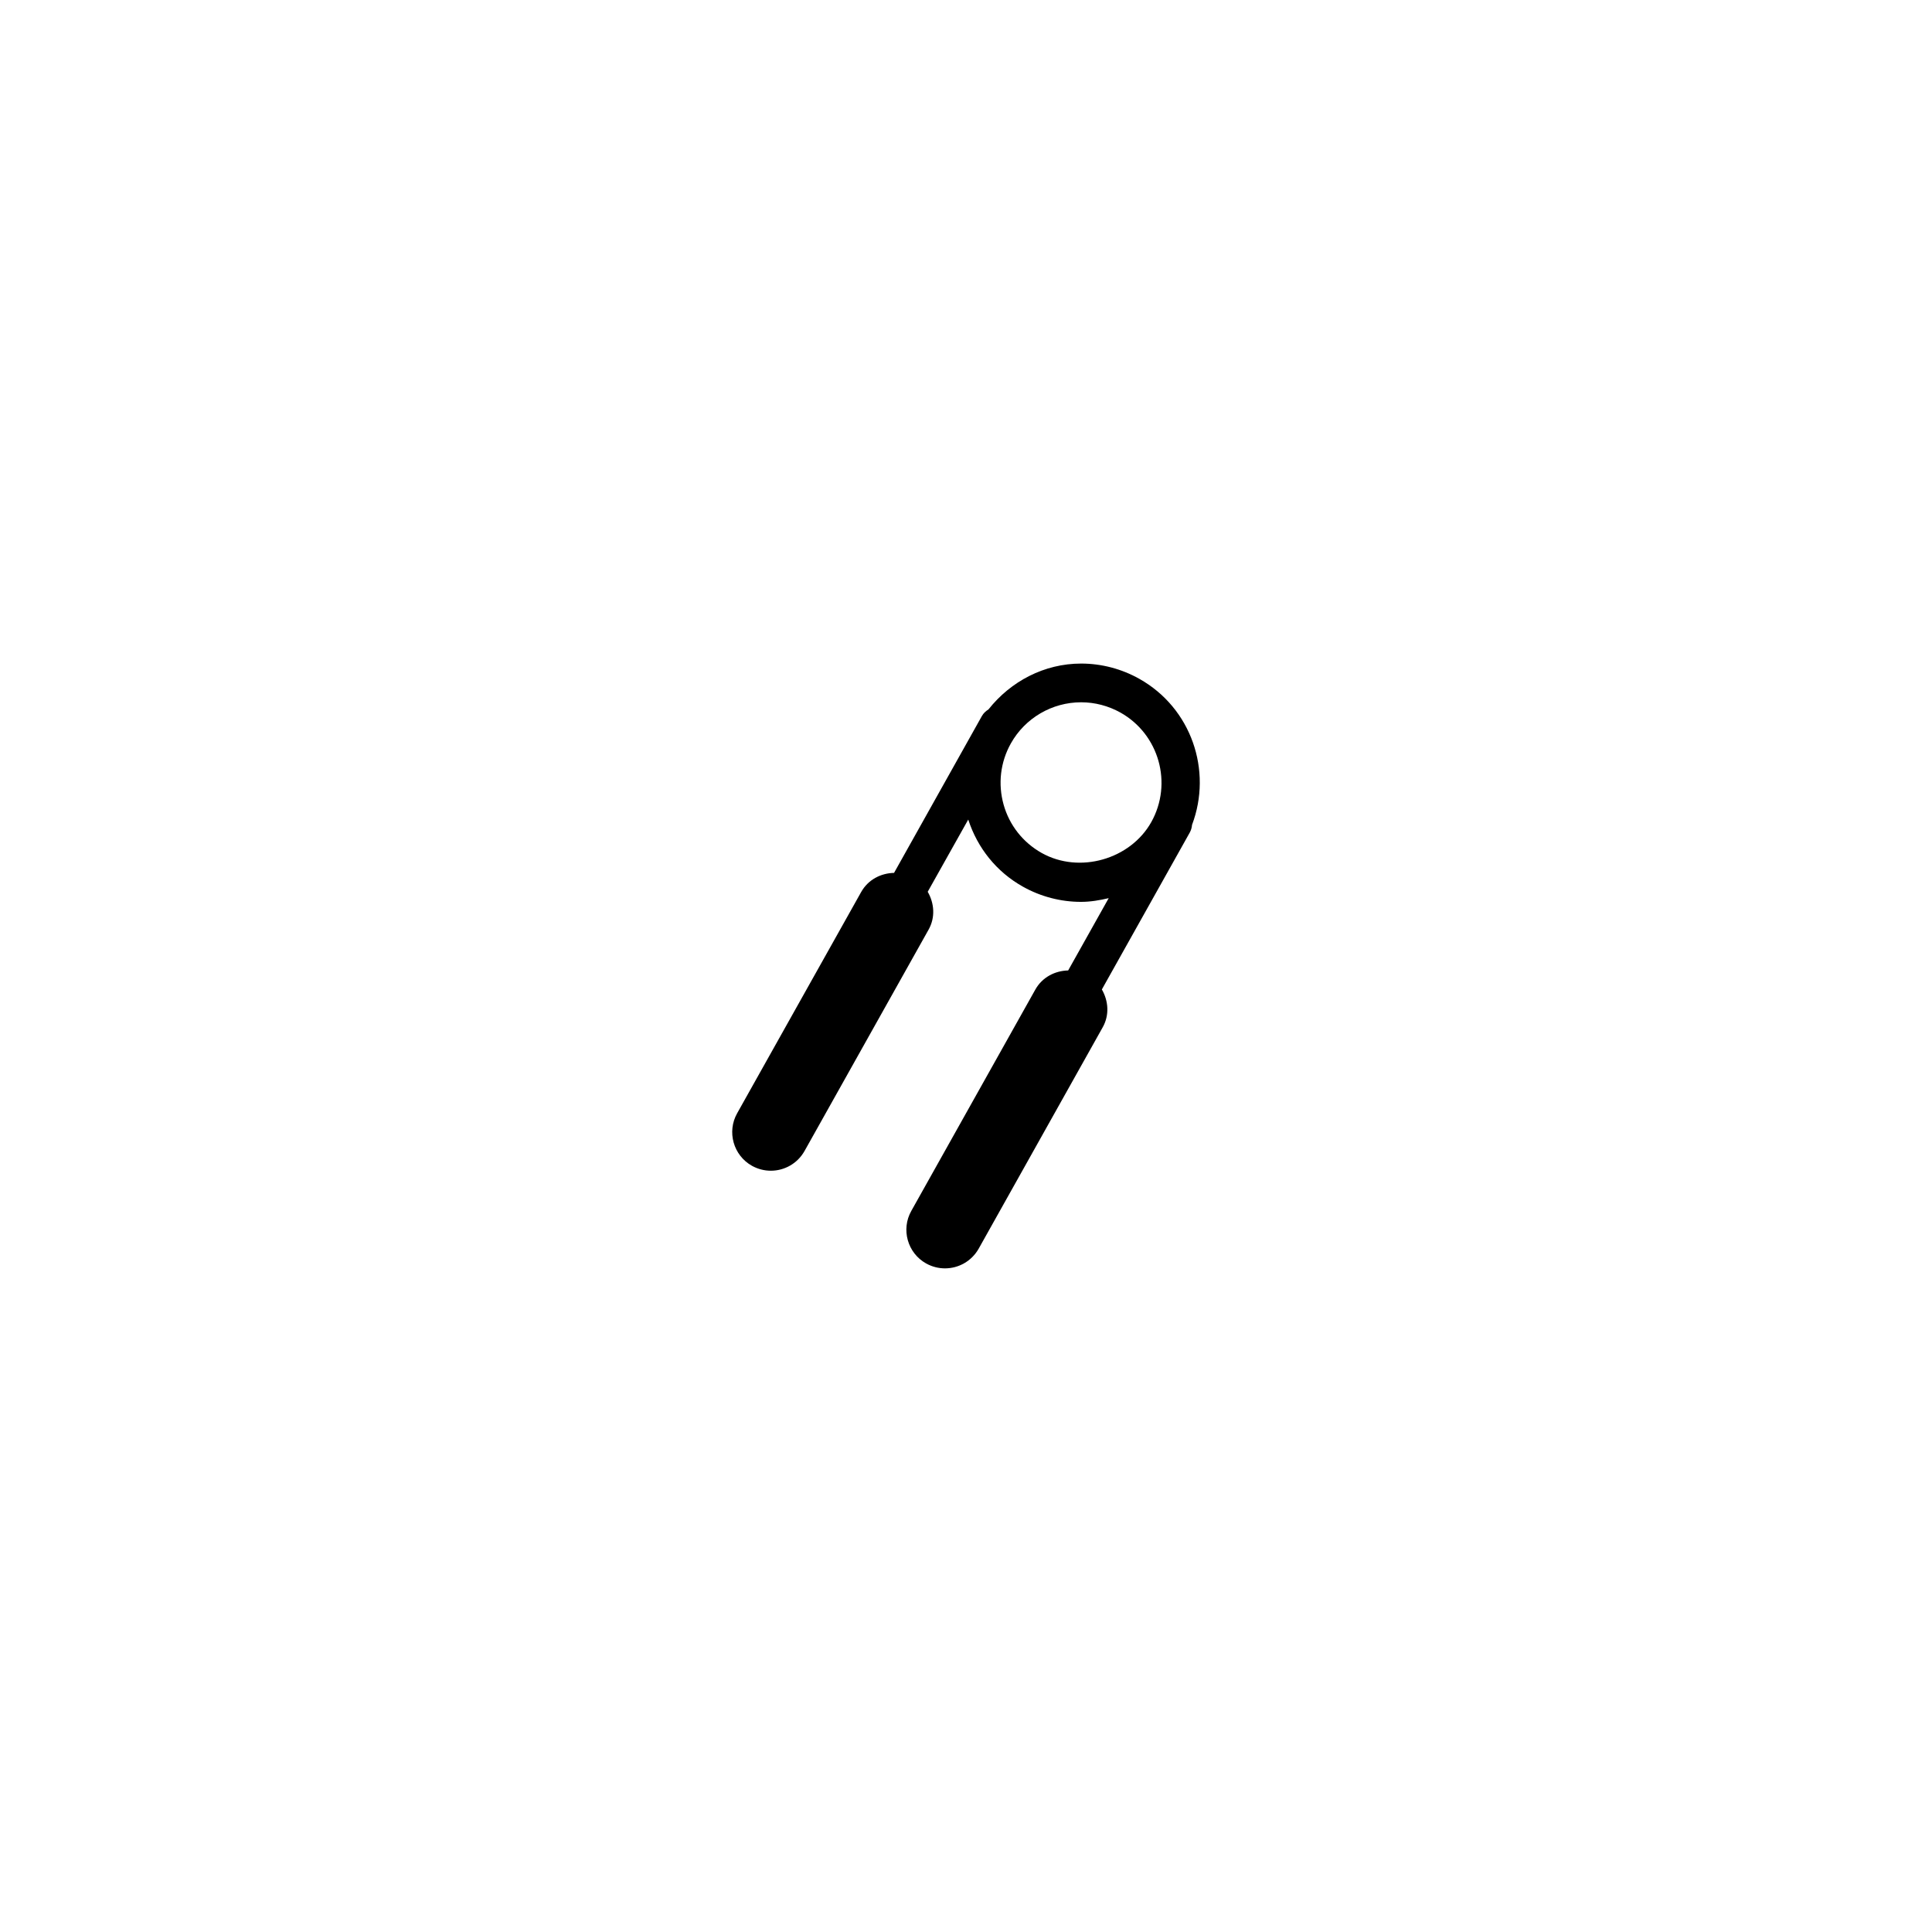 <?xml version="1.0" encoding="utf-8"?>
<!-- Generator: Adobe Illustrator 16.0.4, SVG Export Plug-In . SVG Version: 6.00 Build 0)  -->
<!DOCTYPE svg PUBLIC "-//W3C//DTD SVG 1.1//EN" "http://www.w3.org/Graphics/SVG/1.1/DTD/svg11.dtd">
<svg version="1.1" id="Layer_1" xmlns="http://www.w3.org/2000/svg" xmlns:xlink="http://www.w3.org/1999/xlink" x="0px" y="0px"
	 width="50px" height="50px" viewBox="0 0 50 50" enable-background="new 0 0 50 50" xml:space="preserve">
<path d="M29.484,17.567c-0.459-0.258-0.979-0.394-1.504-0.394c-0.951,0-1.819,0.456-2.398,1.186
	c-0.068,0.043-0.129,0.097-0.171,0.172l-2.273,4.059c-0.343,0.008-0.671,0.175-0.851,0.495l-3.209,5.725
	c-0.271,0.48-0.099,1.091,0.383,1.361c0.155,0.086,0.323,0.127,0.488,0.127c0.351,0,0.688-0.184,0.872-0.51l3.209-5.726
	c0.181-0.319,0.15-0.688-0.021-0.983l1.049-1.869c0.24,0.738,0.732,1.354,1.414,1.736c0.459,0.258,0.979,0.394,1.504,0.394
	c0.246,0,0.483-0.041,0.717-0.096l-1.049,1.871c-0.343,0.008-0.672,0.176-0.851,0.497l-3.208,5.725
	c-0.271,0.48-0.099,1.091,0.383,1.361c0.155,0.086,0.323,0.127,0.488,0.127c0.351,0,0.688-0.184,0.873-0.511l3.208-5.726
	c0.18-0.318,0.149-0.687-0.021-0.981l2.152-3.841l0,0l0,0l0.122-0.218c0.036-0.064,0.054-0.132,0.06-0.201
	C31.381,19.942,30.833,18.323,29.484,17.567z M26.959,22.075c-0.484-0.272-0.836-0.717-0.986-1.252
	c-0.149-0.535-0.084-1.098,0.188-1.583l0,0c0.368-0.657,1.065-1.065,1.819-1.065c0.354,0,0.705,0.092,1.017,0.266
	c1.001,0.562,1.358,1.834,0.798,2.835l0,0C29.255,22.24,27.936,22.622,26.959,22.075z"/>
</svg>
